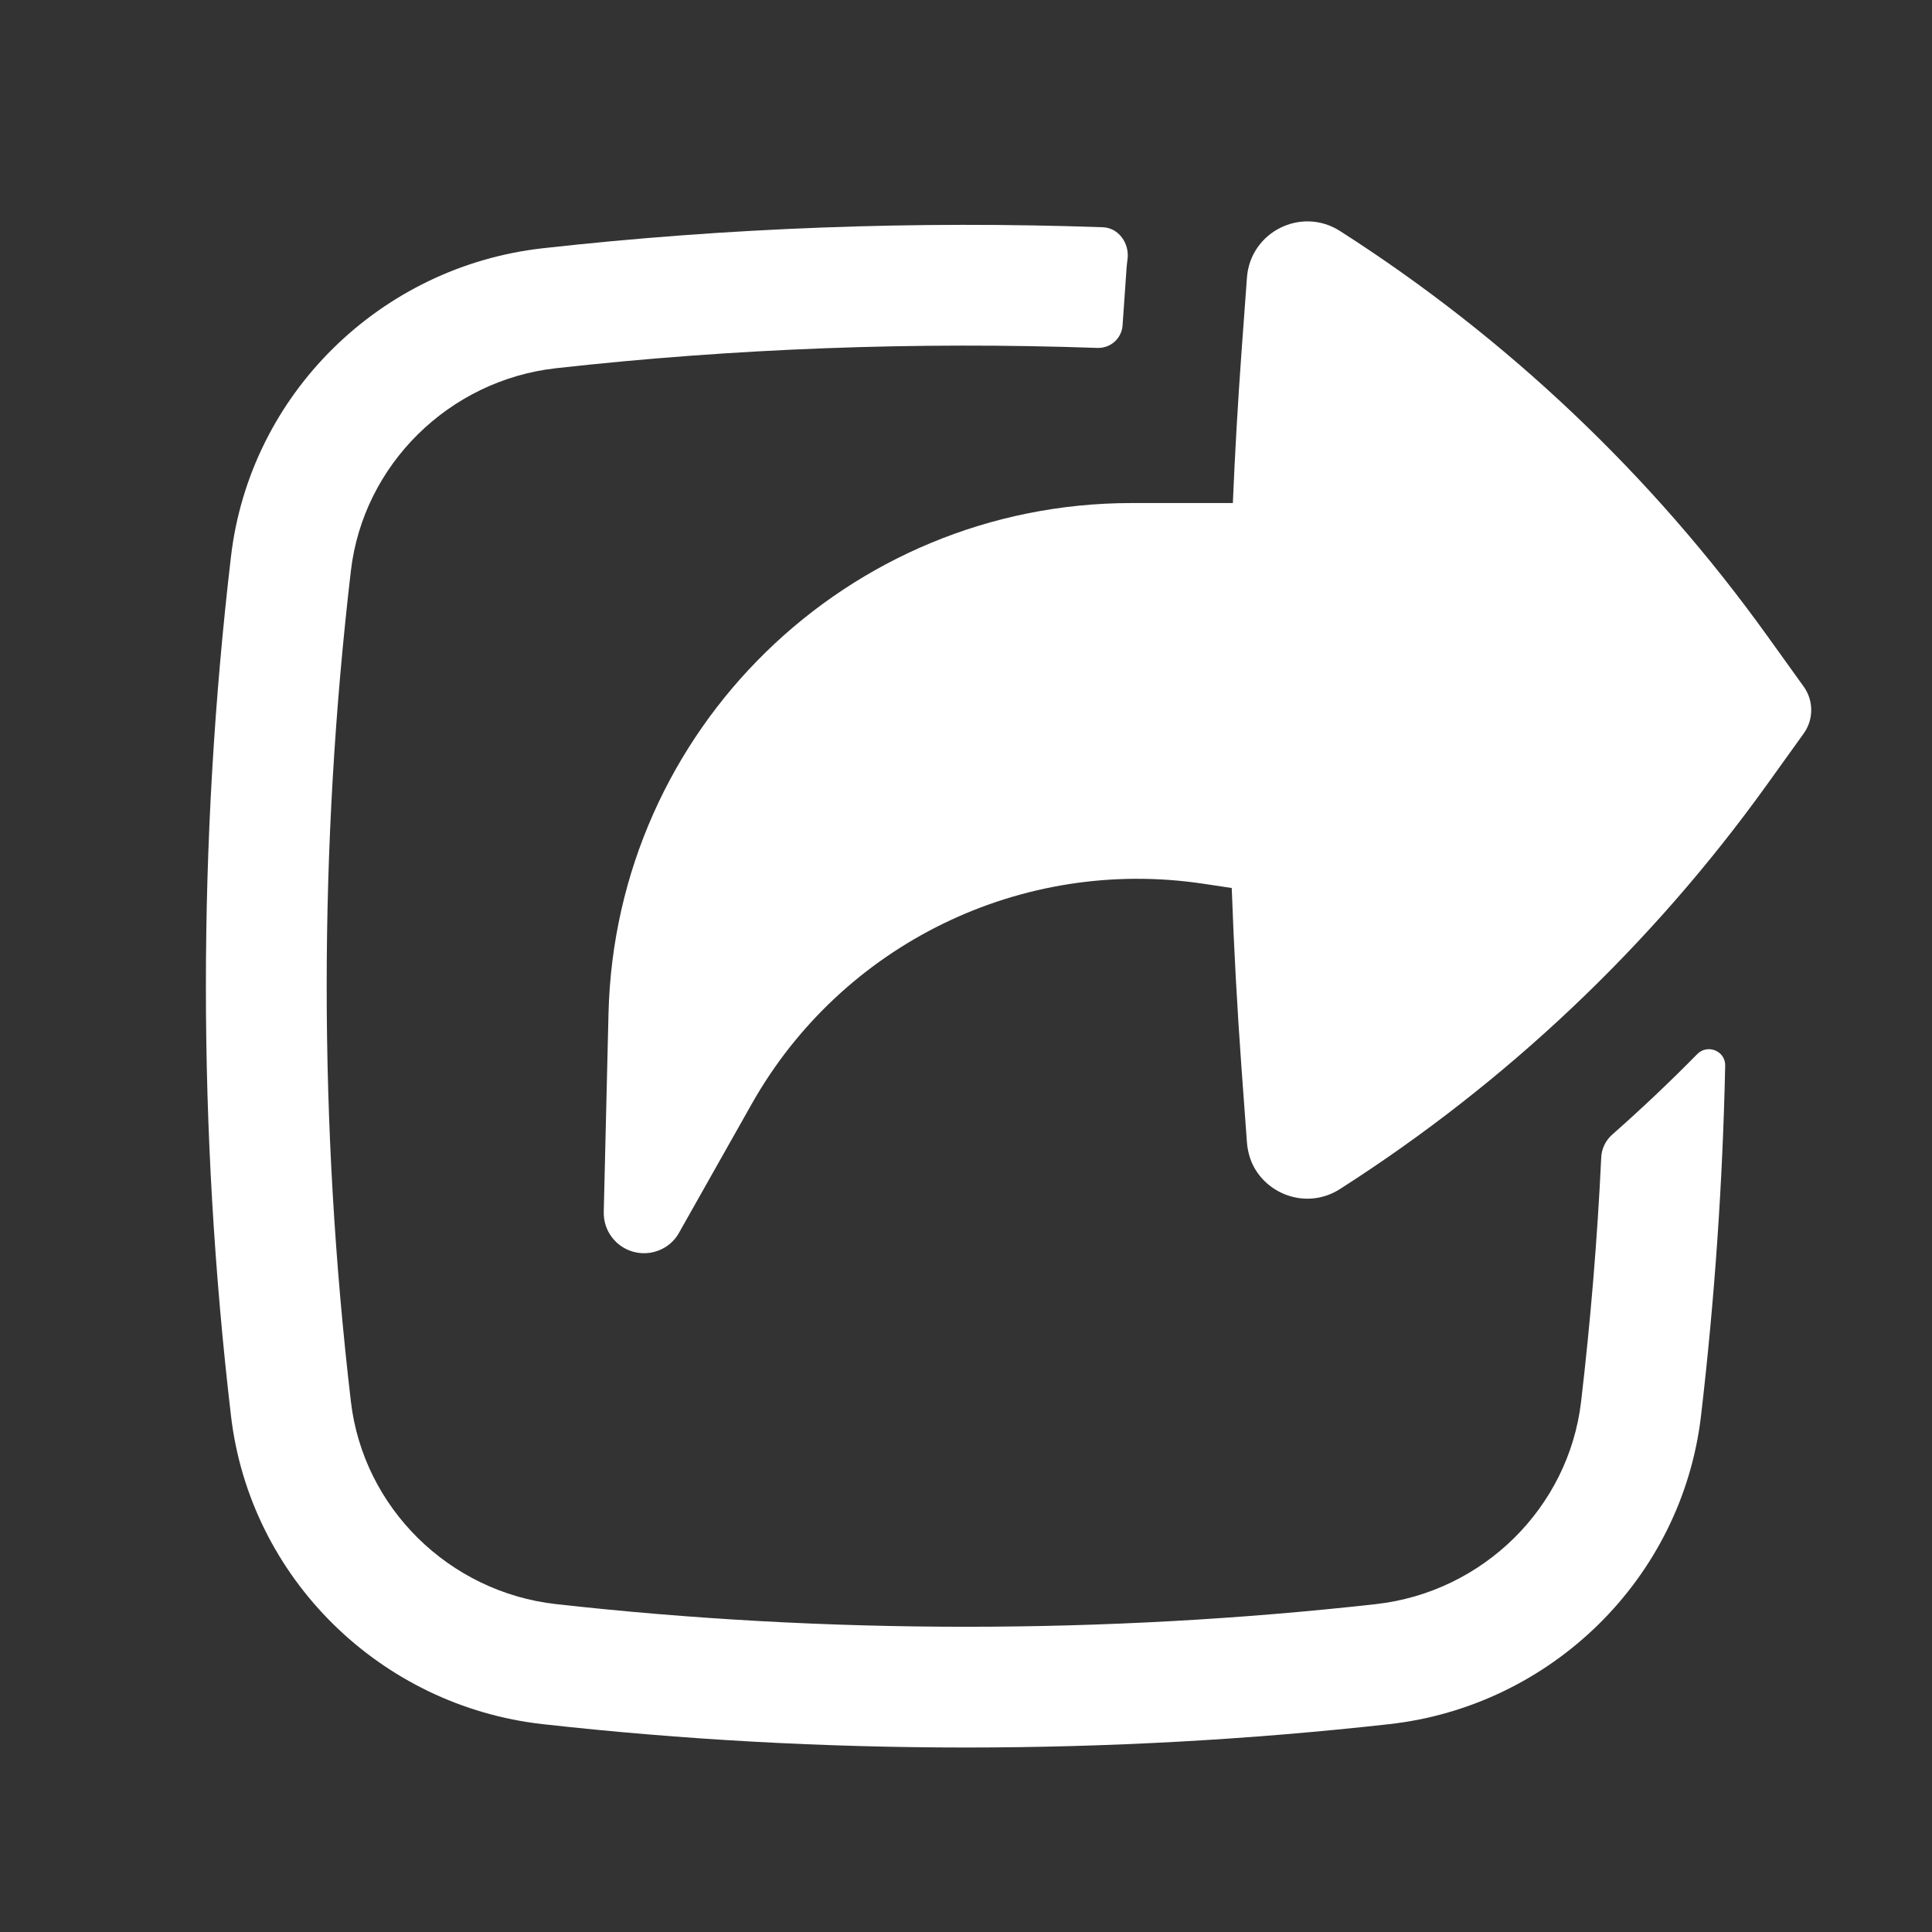 <svg width="24" height="24" viewBox="0 0 24 24" fill="none" xmlns="http://www.w3.org/2000/svg">
<rect x="0" y="0" width="24" height="24" fill="#333333" stroke="none"/>
<path d="M20.028 14.094C19.946 14.166 19.896 14.269 19.891 14.379C19.843 15.391 19.759 16.403 19.641 17.411C19.487 18.729 18.422 19.778 17.092 19.927C13.736 20.302 10.264 20.302 6.908 19.927C5.578 19.778 4.513 18.729 4.359 17.411C3.958 13.982 3.958 10.519 4.359 7.09C4.513 5.773 5.578 4.723 6.908 4.574C9.121 4.327 11.386 4.243 13.633 4.322C13.796 4.327 13.934 4.204 13.945 4.042L13.994 3.339C13.997 3.298 14.001 3.257 14.007 3.216C14.031 3.022 13.896 2.83 13.7 2.823C11.375 2.741 9.033 2.828 6.742 3.084C4.73 3.309 3.105 4.894 2.869 6.916C2.454 10.46 2.454 14.041 2.869 17.585C3.105 19.608 4.73 21.193 6.742 21.418C10.208 21.805 13.792 21.805 17.258 21.418C19.27 21.193 20.895 19.608 21.131 17.585C21.3 16.14 21.4 14.69 21.431 13.238C21.435 13.055 21.212 12.965 21.084 13.094C20.744 13.44 20.392 13.773 20.028 14.094Z" fill="white"/>
<path d="M7.867 15.55C7.646 15.489 7.495 15.286 7.5 15.056L7.559 12.592C7.644 9.065 10.528 6.249 14.057 6.249L15.315 6.249C15.341 5.625 15.377 5.002 15.422 4.379L15.49 3.448C15.532 2.88 16.165 2.563 16.645 2.869C18.716 4.193 20.516 5.898 21.95 7.894L22.406 8.529C22.531 8.703 22.531 8.938 22.406 9.112L21.95 9.747C20.516 11.743 18.716 13.448 16.645 14.771C16.25 15.024 15.749 14.853 15.562 14.468C15.523 14.386 15.498 14.291 15.49 14.193L15.422 13.262C15.368 12.519 15.328 11.775 15.301 11.031L14.947 10.978C12.691 10.639 10.459 11.727 9.338 13.714L8.435 15.314C8.393 15.39 8.332 15.452 8.261 15.495C8.146 15.565 8.004 15.588 7.867 15.55Z" fill="white"/>
</svg>
